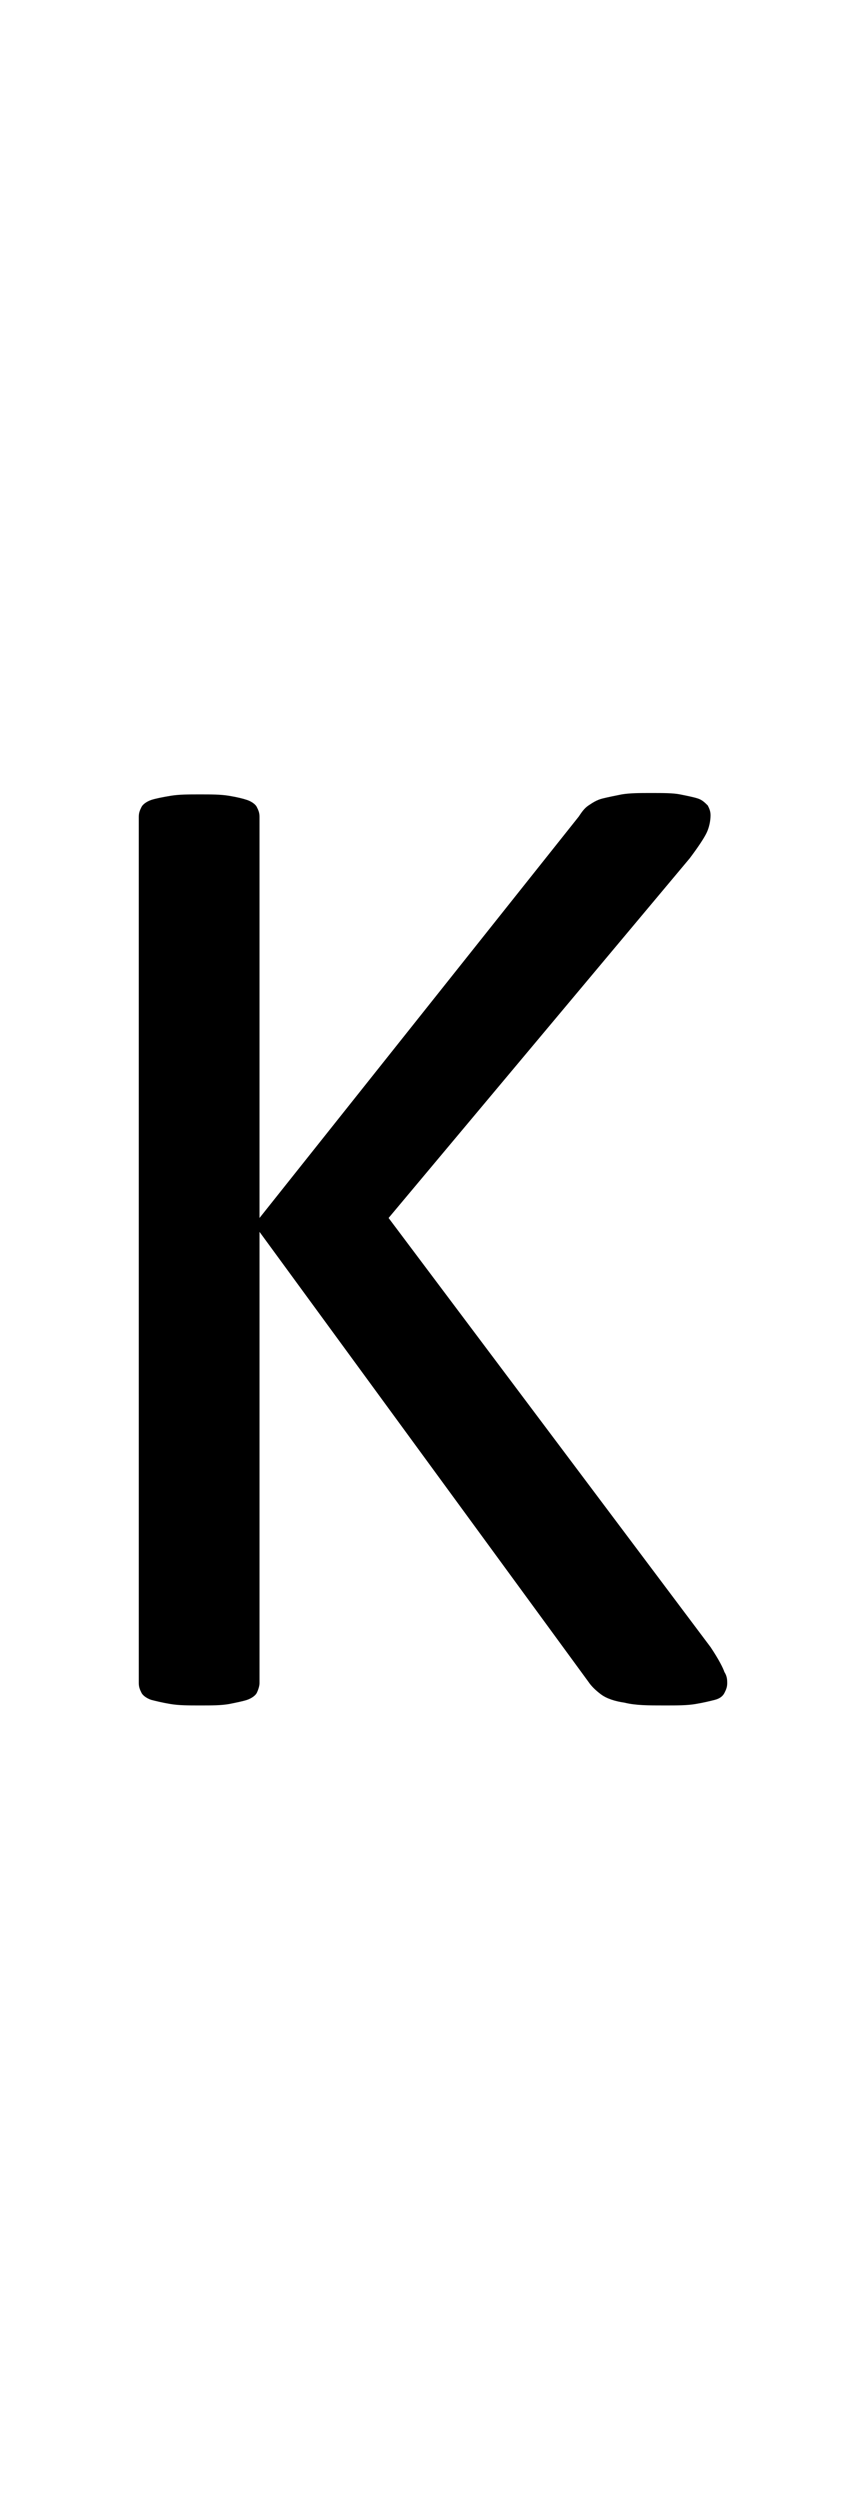 <?xml version="1.0" encoding="utf-8"?>
<!-- Generator: Adobe Illustrator 22.1.0, SVG Export Plug-In . SVG Version: 6.00 Build 0)  -->
<svg version="1.1" xmlns="http://www.w3.org/2000/svg" xmlns:xlink="http://www.w3.org/1999/xlink" x="0px" y="0px"
	 viewBox="0 0 62.4 180" style="enable-background:new 0 0 62.4 180;" xml:space="preserve">
<style type="text/css">
	.st0{display:none;}
	.st1{display:inline;fill:#FF0000;}
</style>
<g id="bg" class="st0">
	<polygon class="st1" points="61.2,0 60.9,0 60.8,0 60,0 59.7,0 59.6,0 59.3,0 59.2,0 59.1,0 58.4,0 58.3,0 58.1,0 58,0 57.9,0 
		57.7,0 57.7,0 57.6,0 56.9,0 56.8,0 56.7,0 56.5,0 56.4,0 56.3,0 56.1,0 56.1,0 56,0 55.3,0 55.2,0 55.1,0 54.9,0 54.8,0 54.8,0 
		54.6,0 54.5,0 54.4,0 54.1,0 53.7,0 53.6,0 53.6,0 53.3,0 53.3,0 53.2,0 53.1,0 52.9,0 52.9,0 52.8,0 52.5,0 52.4,0 52.1,0 52,0 
		51.9,0 51.8,0 51.7,0 51.6,0 51.6,0 51.5,0 51.4,0 51.3,0 51.3,0 51.2,0 51,0 50.9,0 50.8,0 50.7,0 50.6,0 50.5,0 50.4,0 50.3,0 
		50.2,0 50.1,0 50,0 50,0 49.9,0 49.8,0 49.8,0 49.7,0 49.6,0 49.6,0 49.4,0 49.4,0 49.3,0 49.2,0 49.1,0 49,0 49,0 49,0 48.8,0 
		48.7,0 48.6,0 48.5,0 48.5,0 48.4,0 48.3,0 48.3,0 48.3,0 48.2,0 48.2,0 48.1,0 48.1,0 48,0 47.9,0 47.8,0 47.8,0 47.7,0 47.7,0 
		47.5,0 47.5,0 47.5,0 47.4,0 47.4,0 47.3,0 47.1,0 47,0 47,0 46.9,0 46.9,0 46.8,0 46.7,0 46.7,0 46.7,0 46.6,0 46.6,0 46.6,0 
		46.5,0 46.4,0 46.3,0 46.2,0 46.2,0 46.1,0 46.1,0 46,0 45.9,0 45.9,0 45.9,0 45.8,0 45.8,0 45.7,0 45.5,0 45.4,0 45.4,0 45.3,0 
		45.2,0 45.2,0 45.2,0 45.1,0 45.1,0 45,0 45,0 45,0 44.9,0 44.9,0 44.8,0 44.7,0 44.7,0 44.7,0 44.6,0 44.6,0 44.5,0 44.4,0 
		44.3,0 44.3,0 44.2,0 44.2,0 44.2,0 44,0 43.9,0 43.8,0 43.8,0 43.7,0 43.6,0 43.5,0 43.5,0 43.5,0 43.4,0 43.4,0 43.3,0 43.3,0 
		43.3,0 43.1,0 43.1,0 43.1,0 43.1,0 43.1,0 43,0 42.9,0 42.8,0 42.7,0 42.7,0 42.6,0 42.6,0 42.6,0 42.3,0 42.3,0 42.2,0 42.2,0 
		42.1,0 42,0 41.9,0 41.9,0 41.9,0 41.9,0 41.8,0 41.8,0 41.8,0 41.7,0 41.6,0 41.6,0 41.6,0 41.5,0 41.5,0 41.5,0 41.4,0 41.4,0 
		41.3,0 41.1,0 41.1,0 41.1,0 41.1,0 41,0 40.8,0 40.7,0 40.7,0 40.7,0 40.7,0 40.6,0 40.5,0 40.4,0 40.3,0 40.3,0 40.3,0 40.3,0 
		40.3,0 40.2,0 40.2,0 40.1,0 40,0 40,0 39.9,0 39.9,0 39.9,0 39.9,0 39.8,0 39.8,0 39.8,0 39.7,0 39.6,0 39.5,0 39.5,0 39.4,0 
		39.4,0 39.2,0 39.1,0 39.1,0 39.1,0 39,0 39,0 39,0 38.9,0 38.8,0 38.8,0 38.7,0 38.7,0 38.7,0 38.7,0 38.6,0 38.6,0 38.6,0 
		38.5,0 38.4,0 38.4,0 38.4,0 38.4,0 38.3,0 38.3,0 38.3,0 38.3,0 38.3,0 38.2,0 38.1,0 38.1,0 38,0 38,0 37.9,0 37.8,0 37.6,0 
		37.6,0 37.5,0 37.5,0 37.5,0 37.5,0 37.4,0 37.4,0 37.4,0 37.3,0 37.2,0 37.2,0 37.2,0 37.1,0 37.1,0 37.1,0 37,0 37,0 36.9,0 
		36.8,0 36.8,0 36.8,0 36.8,0 36.8,0 36.7,0 36.7,0 36.7,0 36.7,0 36.6,0 36.6,0 36.5,0 36.5,0 36.4,0 36.4,0 36.3,0 36.2,0 36,0 
		36,0 35.9,0 35.9,0 35.9,0 35.9,0 35.9,0 35.8,0 35.8,0 35.7,0 35.6,0 35.6,0 35.6,0 35.5,0 35.5,0 35.5,0 35.5,0 35.4,0 35.3,0 
		35.3,0 35.3,0 35.2,0 35.2,0 35.2,0 35.1,0 35.1,0 35.1,0 35.1,0 35,0 35,0 34.9,0 34.8,0 34.8,0 34.8,0 34.7,0 34.7,0 34.4,0 
		34.4,0 34.4,0 34.4,0 34.3,0 34.3,0 34.3,0 34.3,0 34.2,0 34.1,0 34,0 34,0 34,0 34,0 33.9,0 33.9,0 33.9,0 33.8,0 33.7,0 33.7,0 
		33.6,0 33.6,0 33.6,0 33.6,0 33.5,0 33.5,0 33.5,0 33.4,0 33.4,0 33.3,0 33.2,0 33.2,0 33.2,0 33.1,0 33.1,0 33,0 32.9,0 32.8,0 
		32.8,0 32.7,0 32.7,0 32.7,0 32.7,0 32.6,0 32.5,0 32.5,0 32.4,0 32.4,0 32.4,0 32.3,0 32.3,0 32.3,0 32.2,0 32.2,0 32.1,0 32.1,0 
		32,0 32,0 32,0 32,0 31.9,0 31.9,0 31.8,0 31.8,0 31.7,0 31.7,0 31.7,0 31.6,0 31.6,0 31.5,0 31.5,0 31.4,0 31.4,0 31.3,0 31.3,0 
		31.2,0 31.1,0 31.1,0 31.1,0 31,0 31,0 30.9,0 30.9,0 30.8,0 30.8,0 30.7,0 30.7,0 30.6,0 30.5,0 30.5,0 30.5,0 30.5,0 30.4,0 
		30.4,0 30.3,0 30.3,0 30.3,0 30.3,0 30.1,0 30.1,0 30.1,0 30.1,0 30.1,0 30,0 29.9,0 29.9,0 29.8,0 29.8,0 29.7,0 29.7,0 29.7,0 
		29.7,0 29.6,0 29.5,0 29.4,0 29.3,0 29.3,0 29.2,0 29.2,0 29.2,0 29.1,0 29,0 29,0 29,0 28.9,0 28.9,0 28.9,0 28.9,0 28.8,0 
		28.8,0 28.8,0 28.7,0 28.7,0 28.6,0 28.6,0 28.5,0 28.5,0 28.5,0 28.4,0 28.4,0 28.4,0 28.2,0 28.2,0 28.2,0 28.2,0 28.1,0 28.1,0 
		28.1,0 28.1,0 28,0 27.8,0 27.7,0 27.7,0 27.7,0 27.6,0 27.6,0 27.5,0 27.5,0 27.4,0 27.4,0 27.3,0 27.3,0 27.3,0 27.3,0 27.3,0 
		27.2,0 27.2,0 27.1,0 27,0 27,0 26.9,0 26.9,0 26.9,0 26.8,0 26.8,0 26.8,0 26.8,0 26.6,0 26.6,0 26.6,0 26.6,0 26.5,0 26.5,0 
		26.5,0 26.5,0 26.4,0 26.2,0 26.1,0 26.1,0 26,0 25.9,0 25.9,0 25.9,0 25.8,0 25.8,0 25.7,0 25.7,0 25.7,0 25.7,0 25.7,0 25.6,0 
		25.6,0 25.6,0 25.5,0 25.4,0 25.4,0 25.4,0 25.4,0 25.3,0 25.3,0 25.3,0 25.3,0 25.2,0 25.1,0 25.1,0 25,0 25,0 25,0 24.9,0 
		24.9,0 24.9,0 24.9,0 24.7,0 24.6,0 24.5,0 24.5,0 24.4,0 24.3,0 24.2,0 24.2,0 24.2,0 24.2,0 24.1,0 24.1,0 24.1,0 24.1,0 24,0 
		24,0 24,0 23.8,0 23.8,0 23.8,0 23.8,0 23.8,0 23.7,0 23.7,0 23.7,0 23.6,0 23.5,0 23.4,0 23.4,0 23.4,0 23.3,0 23.3,0 23.3,0 
		23.3,0 23,0 23,0 23,0 22.9,0 22.8,0 22.7,0 22.6,0 22.6,0 22.6,0 22.6,0 22.5,0 22.5,0 22.5,0 22.5,0 22.4,0 22.4,0 22.3,0 
		22.3,0 22.2,0 22.2,0 22.2,0 22.1,0 22.1,0 22.1,0 22,0 21.8,0 21.8,0 21.8,0 21.8,0 21.8,0 21.7,0 21.5,0 21.4,0 21.4,0 21.4,0 
		21.3,0 21.2,0 21,0 21,0 21,0 21,0 20.9,0 20.9,0 20.9,0 20.9,0 20.8,0 20.7,0 20.6,0 20.6,0 20.6,0 20.5,0 20.5,0 20.5,0 20.4,0 
		20.3,0 20.2,0 20.2,0 20.1,0 20.1,0 19.9,0 19.8,0 19.8,0 19.7,0 19.7,0 19.6,0 19.5,0 19.4,0 19.4,0 19.4,0 19.3,0 19.3,0 19.3,0 
		19.2,0 19.1,0 19.1,0 19,0 19,0 19,0 19,0 18.9,0 18.9,0 18.8,0 18.7,0 18.7,0 18.6,0 18.5,0 18.3,0 18.2,0 18.2,0 18.2,0 18.2,0 
		18.1,0 18,0 17.9,0 17.9,0 17.8,0 17.7,0 17.7,0 17.6,0 17.5,0 17.5,0 17.5,0 17.4,0 17.4,0 17.4,0 17.3,0 17.3,0 17.2,0 17.2,0 
		17.1,0 17.1,0 17,0 16.9,0 16.7,0 16.6,0 16.6,0 16.6,0 16.6,0 16.5,0 16.4,0 16.3,0 16.3,0 16.2,0 16.2,0 16.1,0 16,0 16,0 
		15.9,0 15.9,0 15.8,0 15.8,0 15.8,0 15.7,0 15.7,0 15.6,0 15.5,0 15.5,0 15.4,0 15.4,0 15.1,0 15.1,0 15.1,0 15,0 15,0 14.9,0 
		14.8,0 14.7,0 14.7,0 14.7,0 14.6,0 14.5,0 14.4,0 14.3,0 14.3,0 14.2,0 14.2,0 14.1,0 14.1,0 14,0 13.9,0 13.9,0 13.8,0 13.8,0 
		13.6,0 13.5,0 13.4,0 13.4,0 13.3,0 13.2,0 13.1,0 13.1,0 13,0 12.9,0 12.8,0 12.7,0 12.7,0 12.6,0 12.5,0 12.5,0 12.4,0 12.4,0 
		12.3,0 12.2,0 12.1,0 12,0 11.8,0 11.8,0 11.7,0 11.6,0 11.5,0 11.2,0 11.2,0 11.1,0 11,0 11,0 10.8,0 10.8,0 10.8,0 10.6,0 
		10.5,0 10.4,0 10.3,0 10,0 9.9,0 9.6,0 9.6,0 9.5,0 9.4,0 9.3,0 9.2,0 9.1,0 8.9,0 8.8,0 8.8,0 8.4,0 8,0 8,0 7.9,0 7.7,0 7.6,0 
		7.5,0 7.3,0 7.2,0 7.2,0 6.4,0 6.4,0 6.3,0 6.1,0 6,0 6,0 5.8,0 5.7,0 5.6,0 4.9,0 4.8,0 4.7,0 4.5,0 4.4,0 4.4,0 4.1,0 4,0 3.3,0 
		3.2,0 3.1,0 2.9,0 2.8,0 2.5,0 1.7,0 1.6,0 1.2,0 0,0 0,180 1.2,180 1.6,180 1.7,180 2.5,180 2.8,180 2.9,180 3.1,180 3.2,180 
		3.3,180 4,180 4.1,180 4.4,180 4.4,180 4.5,180 4.7,180 4.8,180 4.9,180 5.6,180 5.7,180 5.8,180 6,180 6,180 6.1,180 6.3,180 
		6.4,180 6.4,180 7.2,180 7.2,180 7.3,180 7.5,180 7.6,180 7.7,180 7.9,180 8,180 8,180 8.4,180 8.8,180 8.8,180 8.9,180 9.1,180 
		9.2,180 9.3,180 9.4,180 9.5,180 9.6,180 9.6,180 9.9,180 10,180 10.3,180 10.4,180 10.5,180 10.6,180 10.8,180 10.8,180 10.8,180 
		11,180 11,180 11.1,180 11.2,180 11.2,180 11.5,180 11.6,180 11.7,180 11.8,180 11.8,180 12,180 12.1,180 12.2,180 12.3,180 
		12.4,180 12.4,180 12.5,180 12.5,180 12.6,180 12.7,180 12.7,180 12.8,180 12.9,180 13,180 13.1,180 13.1,180 13.2,180 13.3,180 
		13.4,180 13.4,180 13.5,180 13.6,180 13.8,180 13.8,180 13.9,180 13.9,180 14,180 14.1,180 14.1,180 14.2,180 14.2,180 14.3,180 
		14.3,180 14.4,180 14.5,180 14.6,180 14.7,180 14.7,180 14.7,180 14.8,180 14.9,180 15,180 15,180 15.1,180 15.1,180 15.1,180 
		15.4,180 15.4,180 15.5,180 15.5,180 15.6,180 15.7,180 15.7,180 15.8,180 15.8,180 15.8,180 15.9,180 15.9,180 16,180 16,180 
		16.1,180 16.2,180 16.2,180 16.3,180 16.3,180 16.4,180 16.5,180 16.6,180 16.6,180 16.6,180 16.6,180 16.7,180 16.9,180 17,180 
		17.1,180 17.1,180 17.2,180 17.2,180 17.3,180 17.3,180 17.4,180 17.4,180 17.4,180 17.5,180 17.5,180 17.5,180 17.6,180 17.7,180 
		17.7,180 17.8,180 17.9,180 17.9,180 18,180 18.1,180 18.2,180 18.2,180 18.2,180 18.2,180 18.3,180 18.5,180 18.6,180 18.7,180 
		18.7,180 18.8,180 18.9,180 18.9,180 19,180 19,180 19,180 19,180 19.1,180 19.1,180 19.2,180 19.3,180 19.3,180 19.3,180 
		19.4,180 19.4,180 19.4,180 19.5,180 19.6,180 19.7,180 19.7,180 19.8,180 19.8,180 19.9,180 20.1,180 20.1,180 20.2,180 20.2,180 
		20.3,180 20.4,180 20.5,180 20.5,180 20.5,180 20.6,180 20.6,180 20.6,180 20.7,180 20.8,180 20.9,180 20.9,180 20.9,180 20.9,180 
		21,180 21,180 21,180 21,180 21.2,180 21.3,180 21.4,180 21.4,180 21.4,180 21.5,180 21.7,180 21.8,180 21.8,180 21.8,180 
		21.8,180 21.8,180 22,180 22.1,180 22.1,180 22.1,180 22.2,180 22.2,180 22.2,180 22.3,180 22.3,180 22.4,180 22.4,180 22.5,180 
		22.5,180 22.5,180 22.5,180 22.6,180 22.6,180 22.6,180 22.6,180 22.7,180 22.8,180 22.9,180 23,180 23,180 23,180 23.3,180 
		23.3,180 23.3,180 23.3,180 23.4,180 23.4,180 23.4,180 23.5,180 23.6,180 23.7,180 23.7,180 23.7,180 23.8,180 23.8,180 23.8,180 
		23.8,180 23.8,180 24,180 24,180 24,180 24.1,180 24.1,180 24.1,180 24.1,180 24.2,180 24.2,180 24.2,180 24.2,180 24.3,180 
		24.4,180 24.5,180 24.5,180 24.6,180 24.7,180 24.9,180 24.9,180 24.9,180 24.9,180 25,180 25,180 25,180 25.1,180 25.1,180 
		25.2,180 25.3,180 25.3,180 25.3,180 25.3,180 25.4,180 25.4,180 25.4,180 25.4,180 25.5,180 25.6,180 25.6,180 25.6,180 25.7,180 
		25.7,180 25.7,180 25.7,180 25.7,180 25.8,180 25.8,180 25.9,180 25.9,180 25.9,180 26,180 26.1,180 26.1,180 26.2,180 26.4,180 
		26.5,180 26.5,180 26.5,180 26.5,180 26.6,180 26.6,180 26.6,180 26.6,180 26.8,180 26.8,180 26.8,180 26.8,180 26.9,180 26.9,180 
		26.9,180 27,180 27,180 27.1,180 27.2,180 27.2,180 27.3,180 27.3,180 27.3,180 27.3,180 27.3,180 27.4,180 27.4,180 27.5,180 
		27.5,180 27.6,180 27.6,180 27.7,180 27.7,180 27.7,180 27.8,180 28,180 28.1,180 28.1,180 28.1,180 28.1,180 28.2,180 28.2,180 
		28.2,180 28.2,180 28.4,180 28.4,180 28.4,180 28.5,180 28.5,180 28.5,180 28.6,180 28.6,180 28.7,180 28.7,180 28.8,180 28.8,180 
		28.8,180 28.9,180 28.9,180 28.9,180 28.9,180 29,180 29,180 29,180 29.1,180 29.2,180 29.2,180 29.2,180 29.3,180 29.3,180 
		29.4,180 29.5,180 29.6,180 29.7,180 29.7,180 29.7,180 29.7,180 29.8,180 29.8,180 29.9,180 29.9,180 30,180 30.1,180 30.1,180 
		30.1,180 30.1,180 30.1,180 30.3,180 30.3,180 30.3,180 30.3,180 30.4,180 30.4,180 30.5,180 30.5,180 30.5,180 30.5,180 30.6,180 
		30.7,180 30.7,180 30.8,180 30.8,180 30.9,180 30.9,180 31,180 31,180 31.1,180 31.1,180 31.1,180 31.2,180 31.3,180 31.3,180 
		31.4,180 31.4,180 31.5,180 31.5,180 31.6,180 31.6,180 31.7,180 31.7,180 31.7,180 31.8,180 31.8,180 31.9,180 31.9,180 32,180 
		32,180 32,180 32,180 32.1,180 32.1,180 32.2,180 32.2,180 32.3,180 32.3,180 32.3,180 32.4,180 32.4,180 32.4,180 32.5,180 
		32.5,180 32.6,180 32.7,180 32.7,180 32.7,180 32.7,180 32.8,180 32.8,180 32.9,180 33,180 33.1,180 33.1,180 33.2,180 33.2,180 
		33.2,180 33.3,180 33.4,180 33.4,180 33.5,180 33.5,180 33.5,180 33.6,180 33.6,180 33.6,180 33.6,180 33.7,180 33.7,180 33.8,180 
		33.9,180 33.9,180 33.9,180 34,180 34,180 34,180 34,180 34.1,180 34.2,180 34.3,180 34.3,180 34.3,180 34.3,180 34.4,180 
		34.4,180 34.4,180 34.4,180 34.7,180 34.7,180 34.8,180 34.8,180 34.8,180 34.9,180 35,180 35,180 35.1,180 35.1,180 35.1,180 
		35.1,180 35.2,180 35.2,180 35.2,180 35.3,180 35.3,180 35.3,180 35.4,180 35.5,180 35.5,180 35.5,180 35.5,180 35.6,180 35.6,180 
		35.6,180 35.7,180 35.8,180 35.8,180 35.9,180 35.9,180 35.9,180 35.9,180 35.9,180 36,180 36,180 36.2,180 36.3,180 36.4,180 
		36.4,180 36.5,180 36.5,180 36.6,180 36.6,180 36.7,180 36.7,180 36.7,180 36.7,180 36.8,180 36.8,180 36.8,180 36.8,180 36.8,180 
		36.9,180 37,180 37,180 37.1,180 37.1,180 37.1,180 37.2,180 37.2,180 37.2,180 37.3,180 37.4,180 37.4,180 37.4,180 37.5,180 
		37.5,180 37.5,180 37.5,180 37.6,180 37.6,180 37.8,180 37.9,180 38,180 38,180 38.1,180 38.1,180 38.2,180 38.3,180 38.3,180 
		38.3,180 38.3,180 38.3,180 38.4,180 38.4,180 38.4,180 38.4,180 38.5,180 38.6,180 38.6,180 38.6,180 38.7,180 38.7,180 38.7,180 
		38.7,180 38.8,180 38.8,180 38.9,180 39,180 39,180 39,180 39.1,180 39.1,180 39.1,180 39.2,180 39.4,180 39.4,180 39.5,180 
		39.5,180 39.6,180 39.7,180 39.8,180 39.8,180 39.8,180 39.9,180 39.9,180 39.9,180 39.9,180 40,180 40,180 40.1,180 40.2,180 
		40.2,180 40.3,180 40.3,180 40.3,180 40.3,180 40.3,180 40.4,180 40.5,180 40.6,180 40.7,180 40.7,180 40.7,180 40.7,180 40.8,180 
		41,180 41.1,180 41.1,180 41.1,180 41.1,180 41.3,180 41.4,180 41.4,180 41.5,180 41.5,180 41.5,180 41.6,180 41.6,180 41.6,180 
		41.7,180 41.8,180 41.8,180 41.8,180 41.9,180 41.9,180 41.9,180 41.9,180 42,180 42.1,180 42.2,180 42.2,180 42.3,180 42.3,180 
		42.6,180 42.6,180 42.6,180 42.7,180 42.7,180 42.8,180 42.9,180 43,180 43.1,180 43.1,180 43.1,180 43.1,180 43.1,180 43.3,180 
		43.3,180 43.3,180 43.4,180 43.4,180 43.5,180 43.5,180 43.5,180 43.6,180 43.7,180 43.8,180 43.8,180 43.9,180 44,180 44.2,180 
		44.2,180 44.2,180 44.3,180 44.3,180 44.4,180 44.5,180 44.6,180 44.6,180 44.7,180 44.7,180 44.7,180 44.8,180 44.9,180 44.9,180 
		45,180 45,180 45,180 45.1,180 45.1,180 45.2,180 45.2,180 45.2,180 45.3,180 45.4,180 45.4,180 45.5,180 45.7,180 45.8,180 
		45.8,180 45.9,180 45.9,180 45.9,180 46,180 46.1,180 46.1,180 46.2,180 46.2,180 46.3,180 46.4,180 46.5,180 46.6,180 46.6,180 
		46.6,180 46.7,180 46.7,180 46.7,180 46.8,180 46.9,180 46.9,180 47,180 47,180 47.1,180 47.3,180 47.4,180 47.4,180 47.5,180 
		47.5,180 47.5,180 47.7,180 47.7,180 47.8,180 47.8,180 47.9,180 48,180 48.1,180 48.1,180 48.2,180 48.2,180 48.3,180 48.3,180 
		48.3,180 48.4,180 48.5,180 48.5,180 48.6,180 48.7,180 48.8,180 49,180 49,180 49,180 49.1,180 49.2,180 49.3,180 49.4,180 
		49.4,180 49.6,180 49.6,180 49.7,180 49.8,180 49.8,180 49.9,180 50,180 50,180 50.1,180 50.2,180 50.3,180 50.4,180 50.5,180 
		50.6,180 50.7,180 50.8,180 50.9,180 51,180 51.2,180 51.3,180 51.3,180 51.4,180 51.5,180 51.6,180 51.6,180 51.7,180 51.8,180 
		51.9,180 52,180 52.1,180 52.4,180 52.5,180 52.8,180 52.9,180 52.9,180 53.1,180 53.2,180 53.3,180 53.3,180 53.6,180 53.6,180 
		53.7,180 54.1,180 54.4,180 54.5,180 54.6,180 54.8,180 54.8,180 54.9,180 55.1,180 55.2,180 55.3,180 56,180 56.1,180 56.1,180 
		56.3,180 56.4,180 56.5,180 56.7,180 56.8,180 56.9,180 57.6,180 57.7,180 57.7,180 57.9,180 58,180 58.1,180 58.3,180 58.4,180 
		59.1,180 59.2,180 59.3,180 59.6,180 59.7,180 60,180 60.8,180 60.9,180 61.2,180 62.4,180 62.4,0 	"/>
</g>
<g id="figure">
	<path d="M52.4,121.2c0,0.3-0.1,0.5-0.2,0.7c-0.1,0.2-0.3,0.4-0.7,0.5s-0.8,0.2-1.4,0.3c-0.6,0.1-1.3,0.1-2.2,0.1
		c-1.2,0-2.1,0-2.9-0.2c-0.7-0.1-1.3-0.3-1.7-0.6c-0.4-0.3-0.7-0.6-0.9-0.9L18.7,88.7v32.5c0,0.2-0.1,0.5-0.2,0.7
		c-0.1,0.2-0.4,0.4-0.7,0.5c-0.3,0.1-0.8,0.2-1.3,0.3c-0.6,0.1-1.2,0.1-2.1,0.1c-0.8,0-1.5,0-2.1-0.1c-0.6-0.1-1-0.2-1.4-0.3
		c-0.3-0.1-0.6-0.3-0.7-0.5c-0.1-0.2-0.2-0.4-0.2-0.7V58.8c0-0.3,0.1-0.5,0.2-0.7c0.1-0.2,0.4-0.4,0.7-0.5c0.3-0.1,0.8-0.2,1.4-0.3
		c0.6-0.1,1.3-0.1,2.1-0.1c0.8,0,1.5,0,2.1,0.1c0.6,0.1,1,0.2,1.3,0.3c0.3,0.1,0.6,0.3,0.7,0.5c0.1,0.2,0.2,0.4,0.2,0.7v28.9
		l23-28.9c0.2-0.3,0.4-0.6,0.7-0.8c0.3-0.2,0.6-0.4,1-0.5c0.4-0.1,0.9-0.2,1.4-0.3c0.6-0.1,1.3-0.1,2.1-0.1c0.9,0,1.6,0,2.1,0.1
		c0.5,0.1,1,0.2,1.3,0.3c0.3,0.1,0.5,0.3,0.7,0.5c0.1,0.2,0.2,0.4,0.2,0.7c0,0.4-0.1,0.9-0.3,1.3c-0.2,0.4-0.6,1-1.2,1.8L28,87.7
		l23.2,30.9c0.6,0.9,0.9,1.5,1,1.8C52.4,120.7,52.4,121,52.4,121.2z"/>
</g>
</svg>
